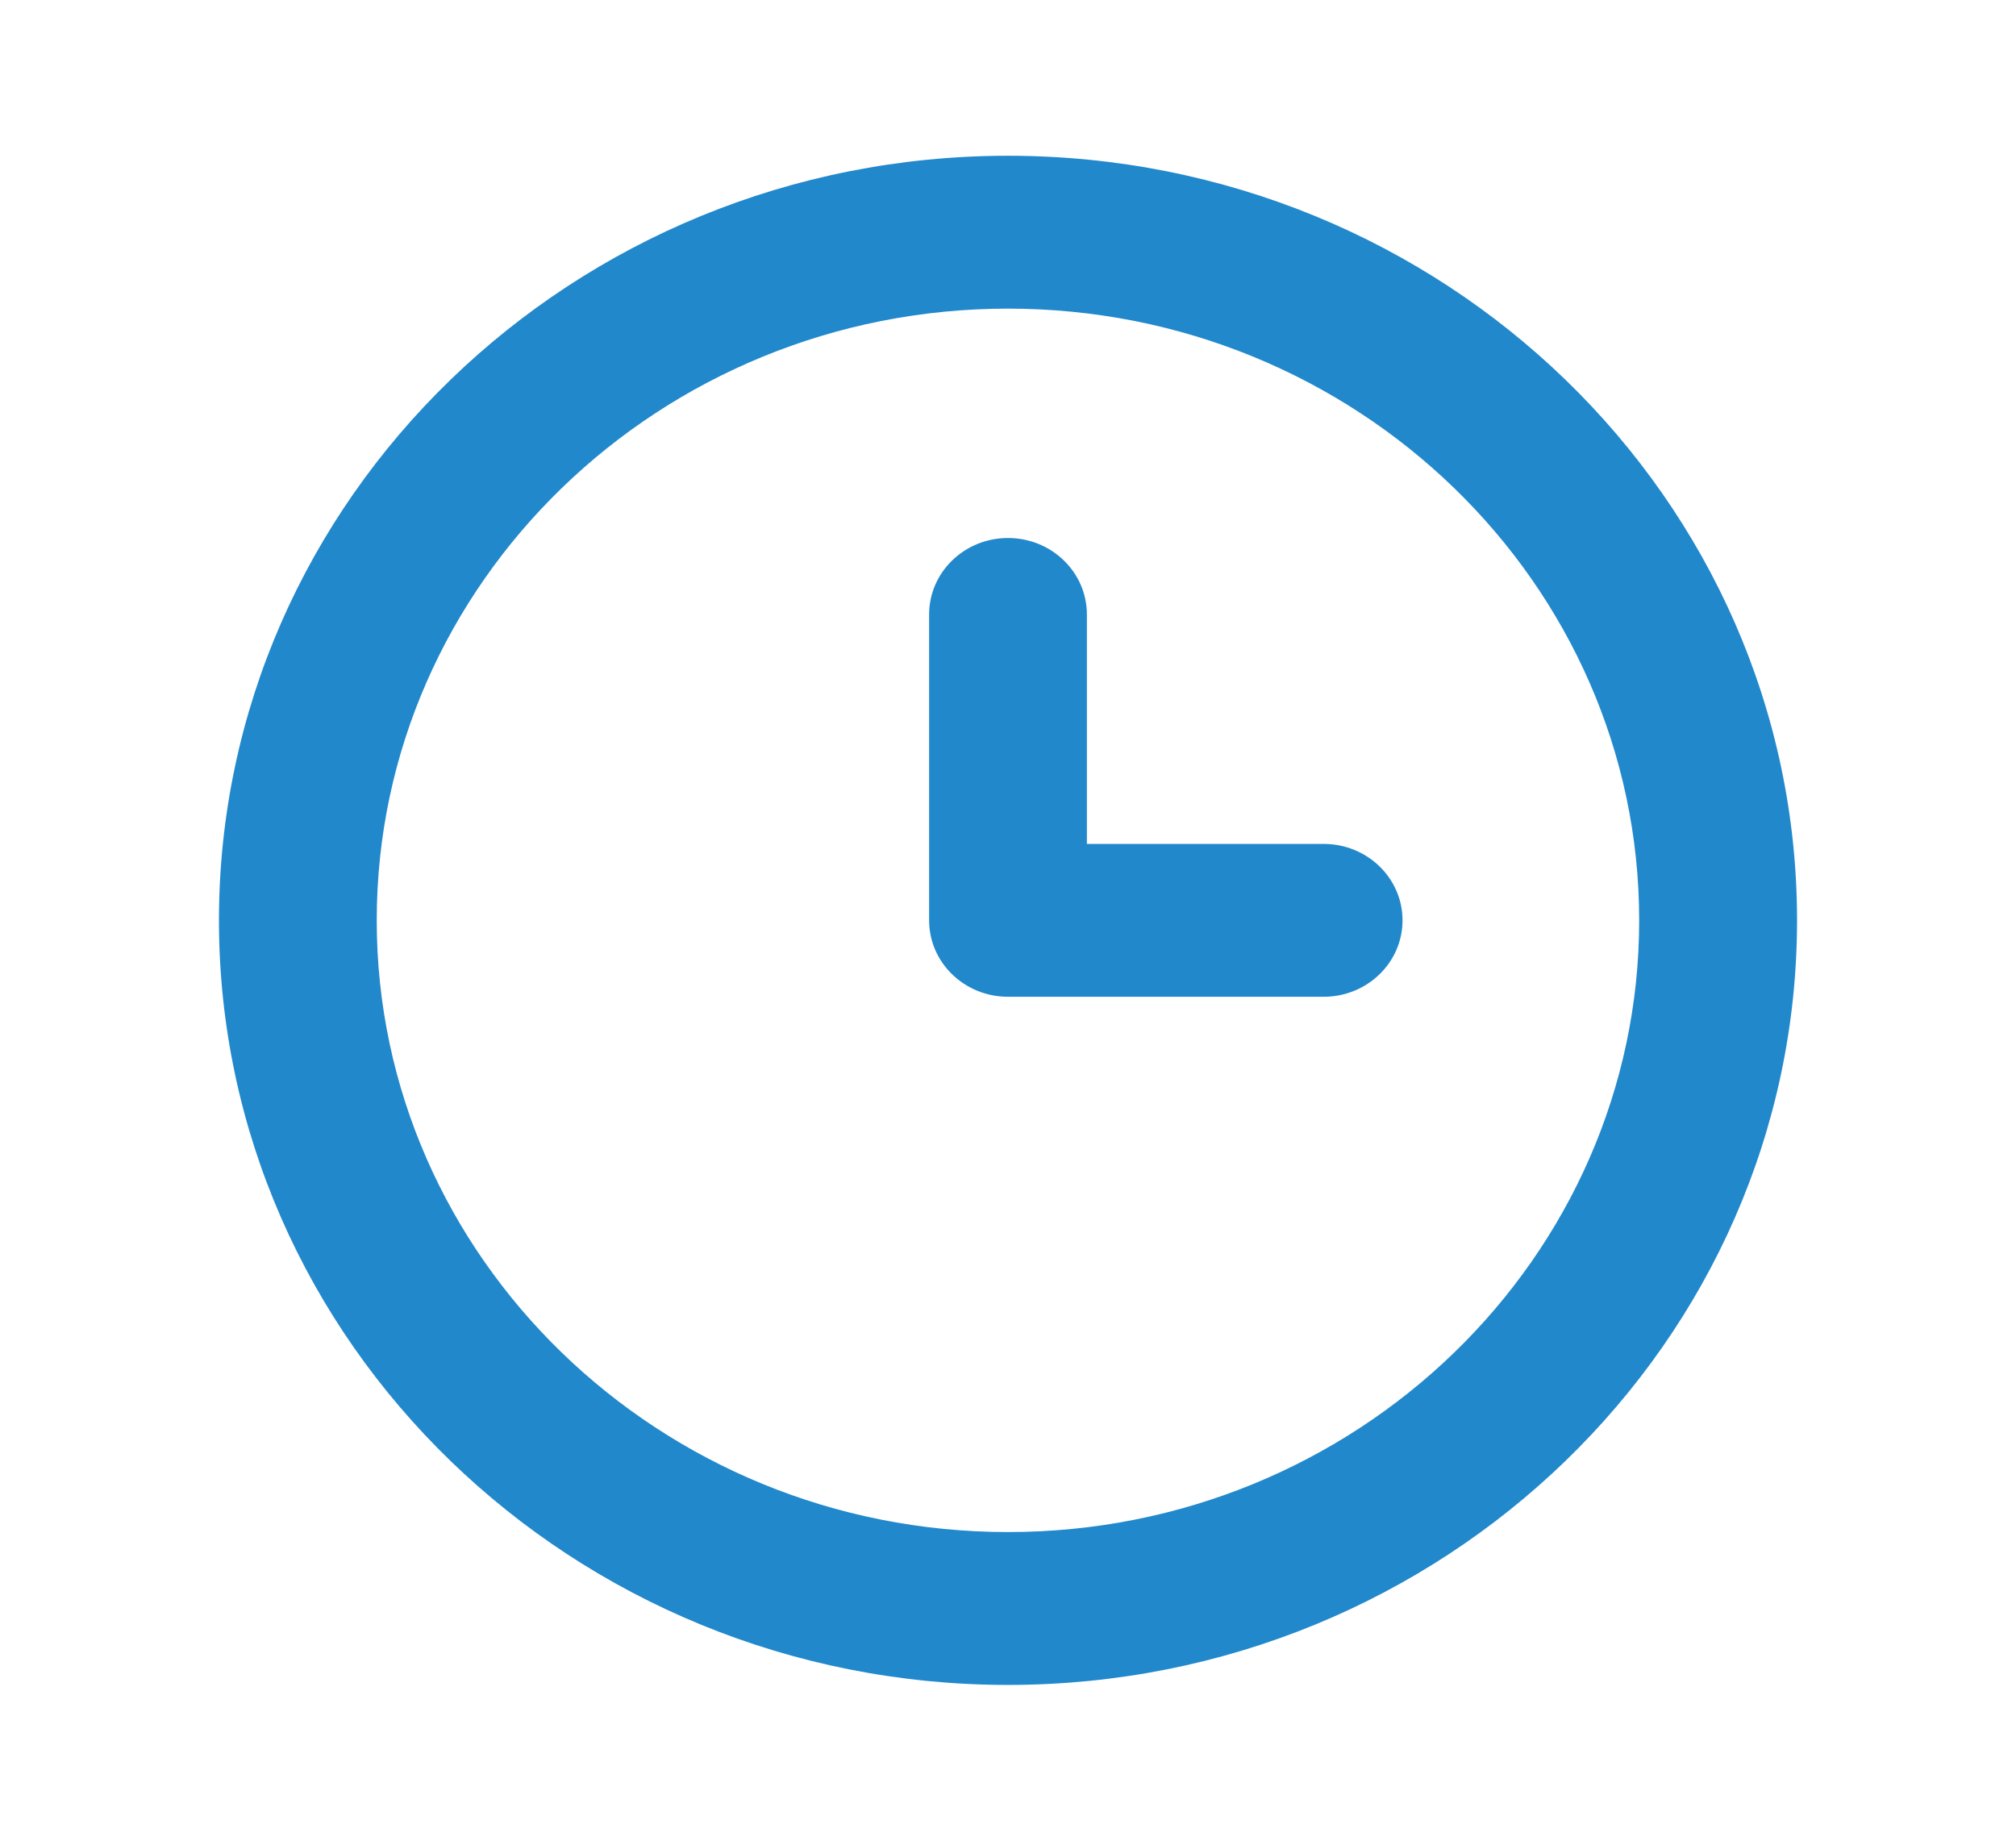 <svg width="23" height="21" viewBox="0 0 23 21" fill="none" xmlns="http://www.w3.org/2000/svg">
<path fill-rule="evenodd" clip-rule="evenodd" d="M15.101 9.628H12.4V7.011C12.4 6.528 11.997 6.138 11.5 6.138C11.003 6.138 10.6 6.528 10.6 7.011V10.5C10.6 10.982 11.003 11.372 11.5 11.372H15.101C15.598 11.372 16.001 10.982 16.001 10.5C16.001 10.018 15.598 9.628 15.101 9.628ZM11.5 17.479C7.529 17.479 4.298 14.348 4.298 10.5C4.298 6.652 7.529 3.521 11.5 3.521C15.47 3.521 18.701 6.652 18.701 10.5C18.701 14.348 15.47 17.479 11.5 17.479ZM11.5 1.777C6.536 1.777 2.498 5.69 2.498 10.5C2.498 15.31 6.536 19.223 11.5 19.223C16.463 19.223 20.502 15.31 20.502 10.5C20.502 5.69 16.463 1.777 11.5 1.777Z" fill="#2188CC"/>
</svg>
